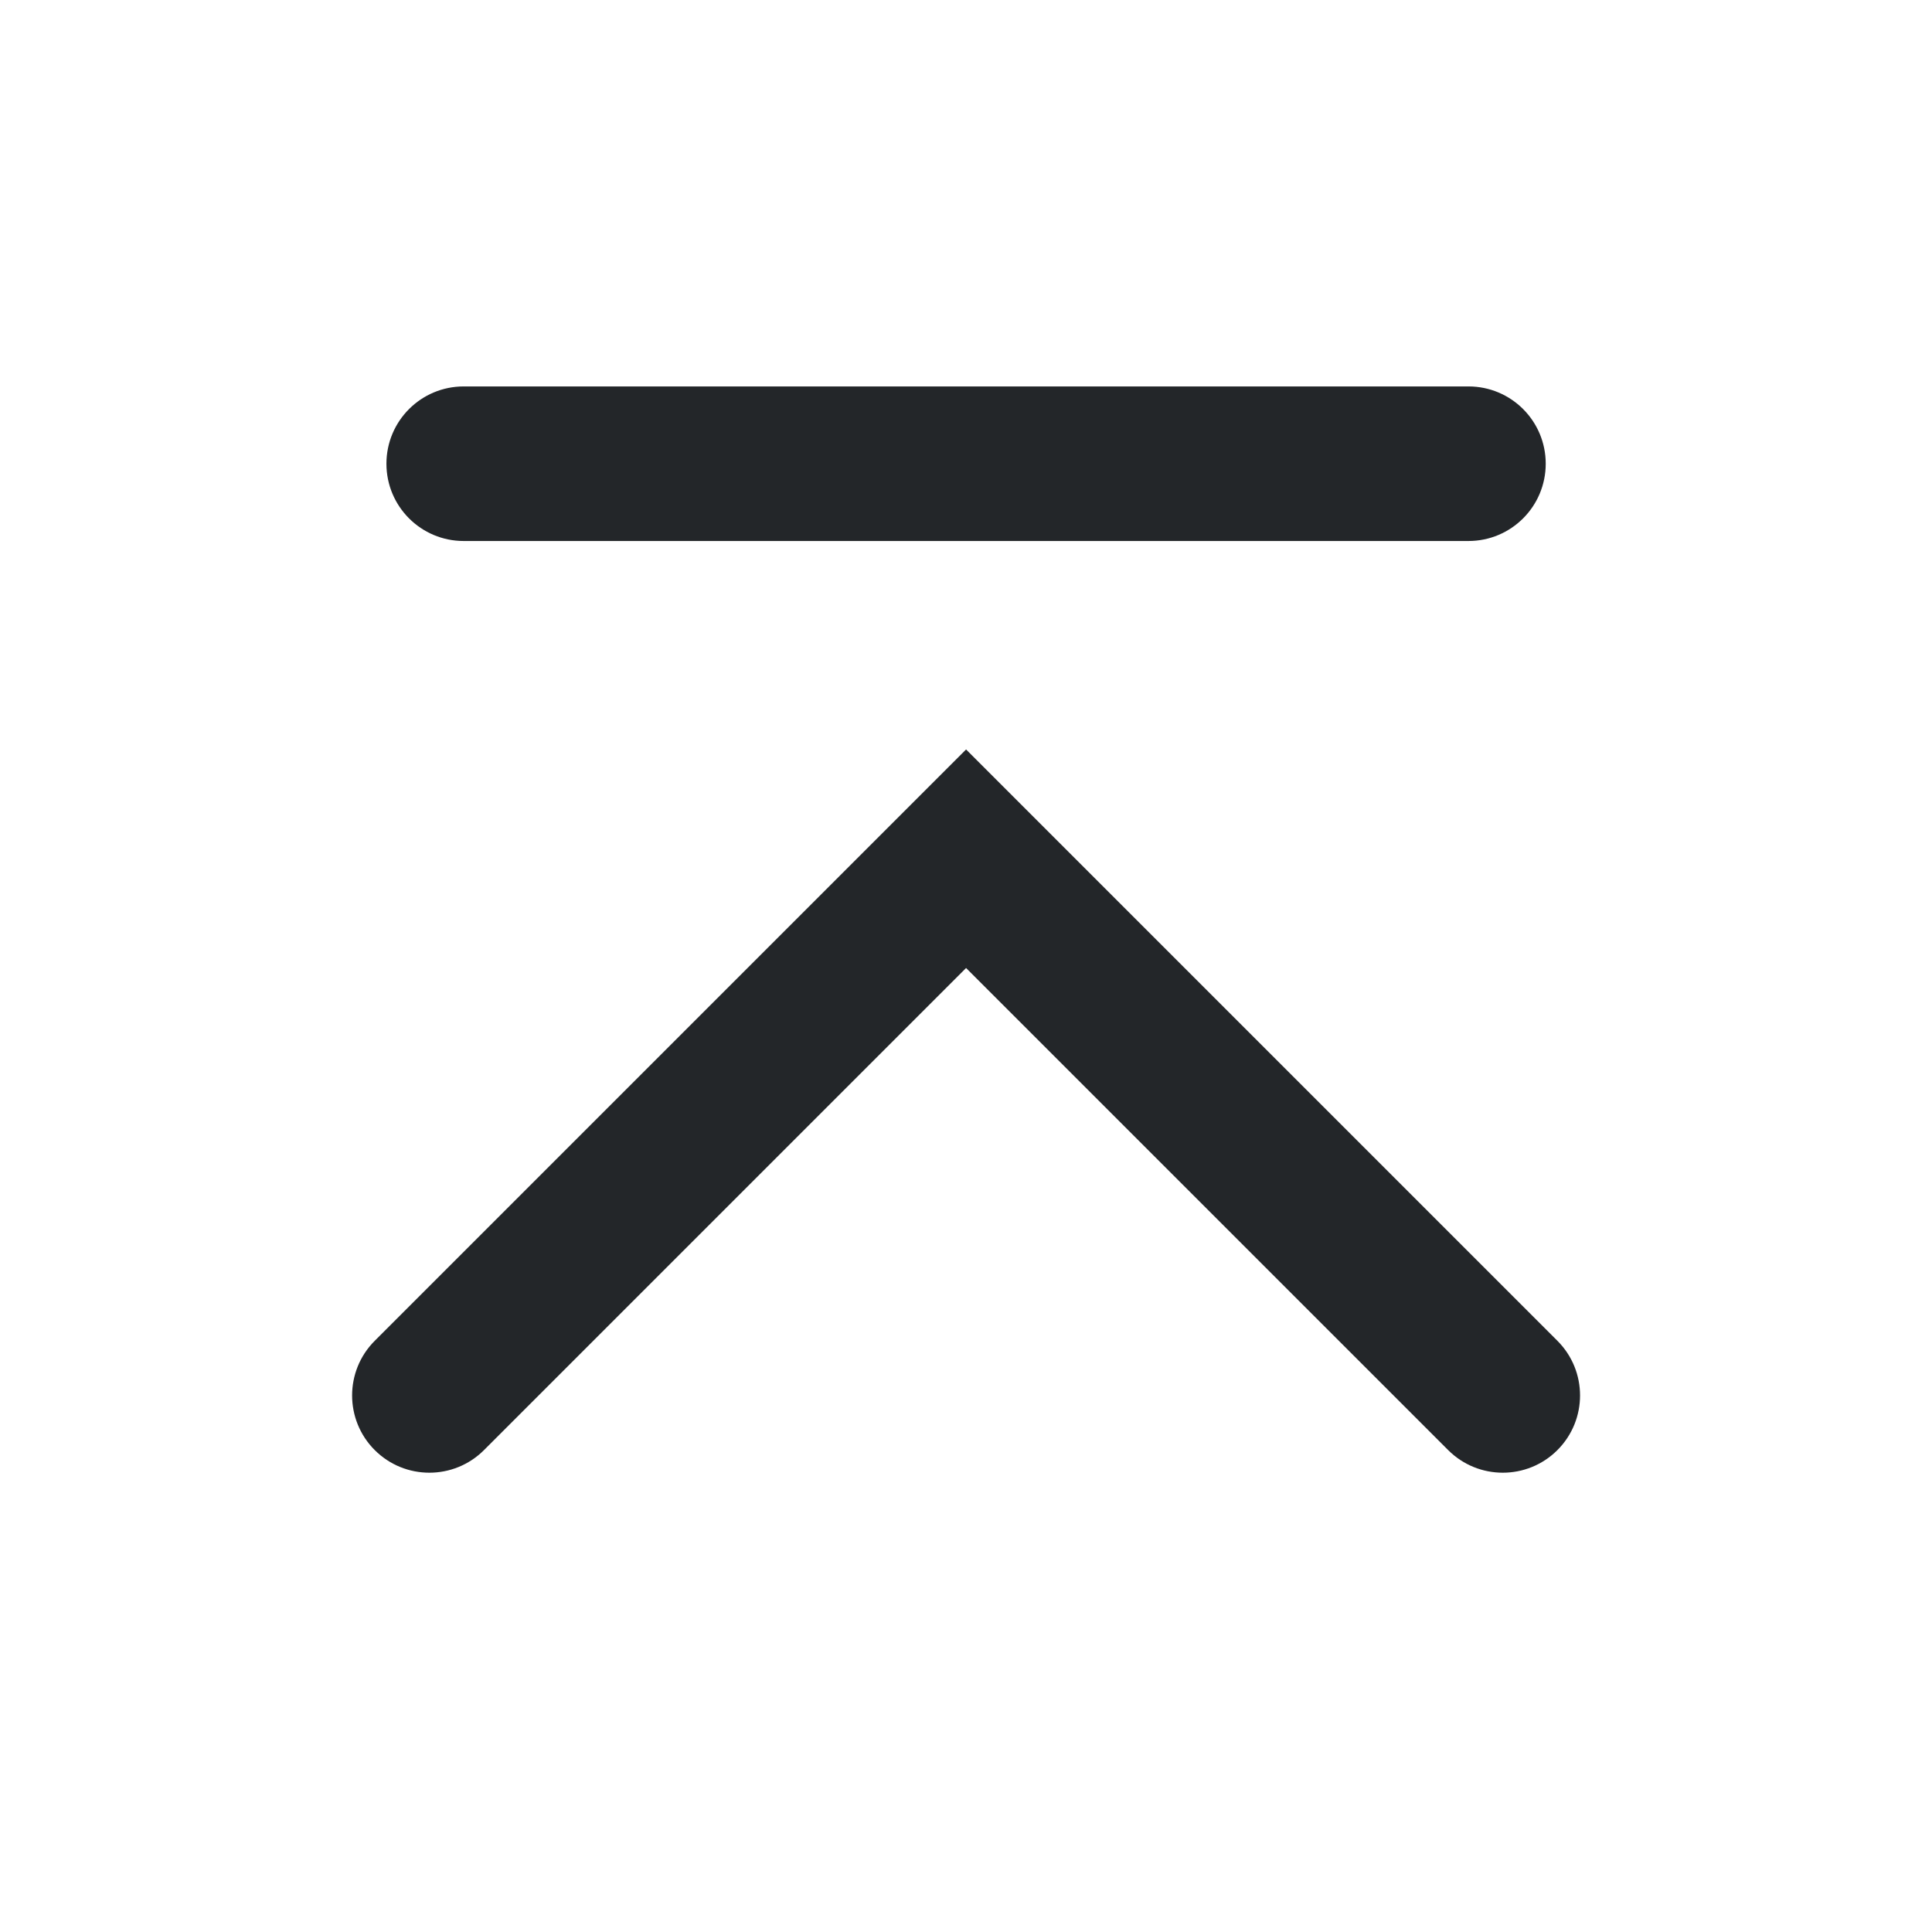 <?xml version='1.0' encoding='UTF-8' standalone='no'?>
<svg width="5.292mm" viewBox="0 0 25 25" baseProfile="tiny" xmlns="http://www.w3.org/2000/svg" xmlns:xlink="http://www.w3.org/1999/xlink" version="1.2" height="5.292mm">
    <style id="current-color-scheme" type="text/css">.ColorScheme-Text {color:#232629;}</style>
    <title>Qt SVG Document</title>
    <desc>Auto-generated by Klassy window decoration</desc>
    <defs/>
    <g stroke-linecap="square" fill-rule="evenodd" stroke-linejoin="bevel" stroke-width="1" fill="none" stroke="black">
        <g class="ColorScheme-Text" font-weight="400" font-family="Noto Sans" font-size="16.667" transform="matrix(1.389,0,0,1.389,0,0)" fill-opacity="1" fill="currentColor" font-style="normal" stroke="none">
            <path fill-rule="nonzero" vector-effect="none" d="M4.32,3.6 L13.68,3.6 C14.078,3.6 14.4,3.922 14.4,4.32 C14.4,4.718 14.078,5.04 13.68,5.04 L4.32,5.04 C3.922,5.04 3.6,4.718 3.6,4.32 C3.6,3.922 3.922,3.6 4.32,3.6 "/>
            <path fill-rule="nonzero" vector-effect="none" d="M3.491,12.491 L8.491,7.491 L9,6.982 L9.509,7.491 L14.509,12.491 C14.79,12.772 14.79,13.228 14.509,13.509 C14.228,13.79 13.772,13.79 13.491,13.509 L8.491,8.509 L9,8 L9.509,8.509 L4.509,13.509 C4.228,13.79 3.772,13.79 3.491,13.509 C3.21,13.228 3.21,12.772 3.491,12.491 "/>
        </g>
    </g>
</svg>
